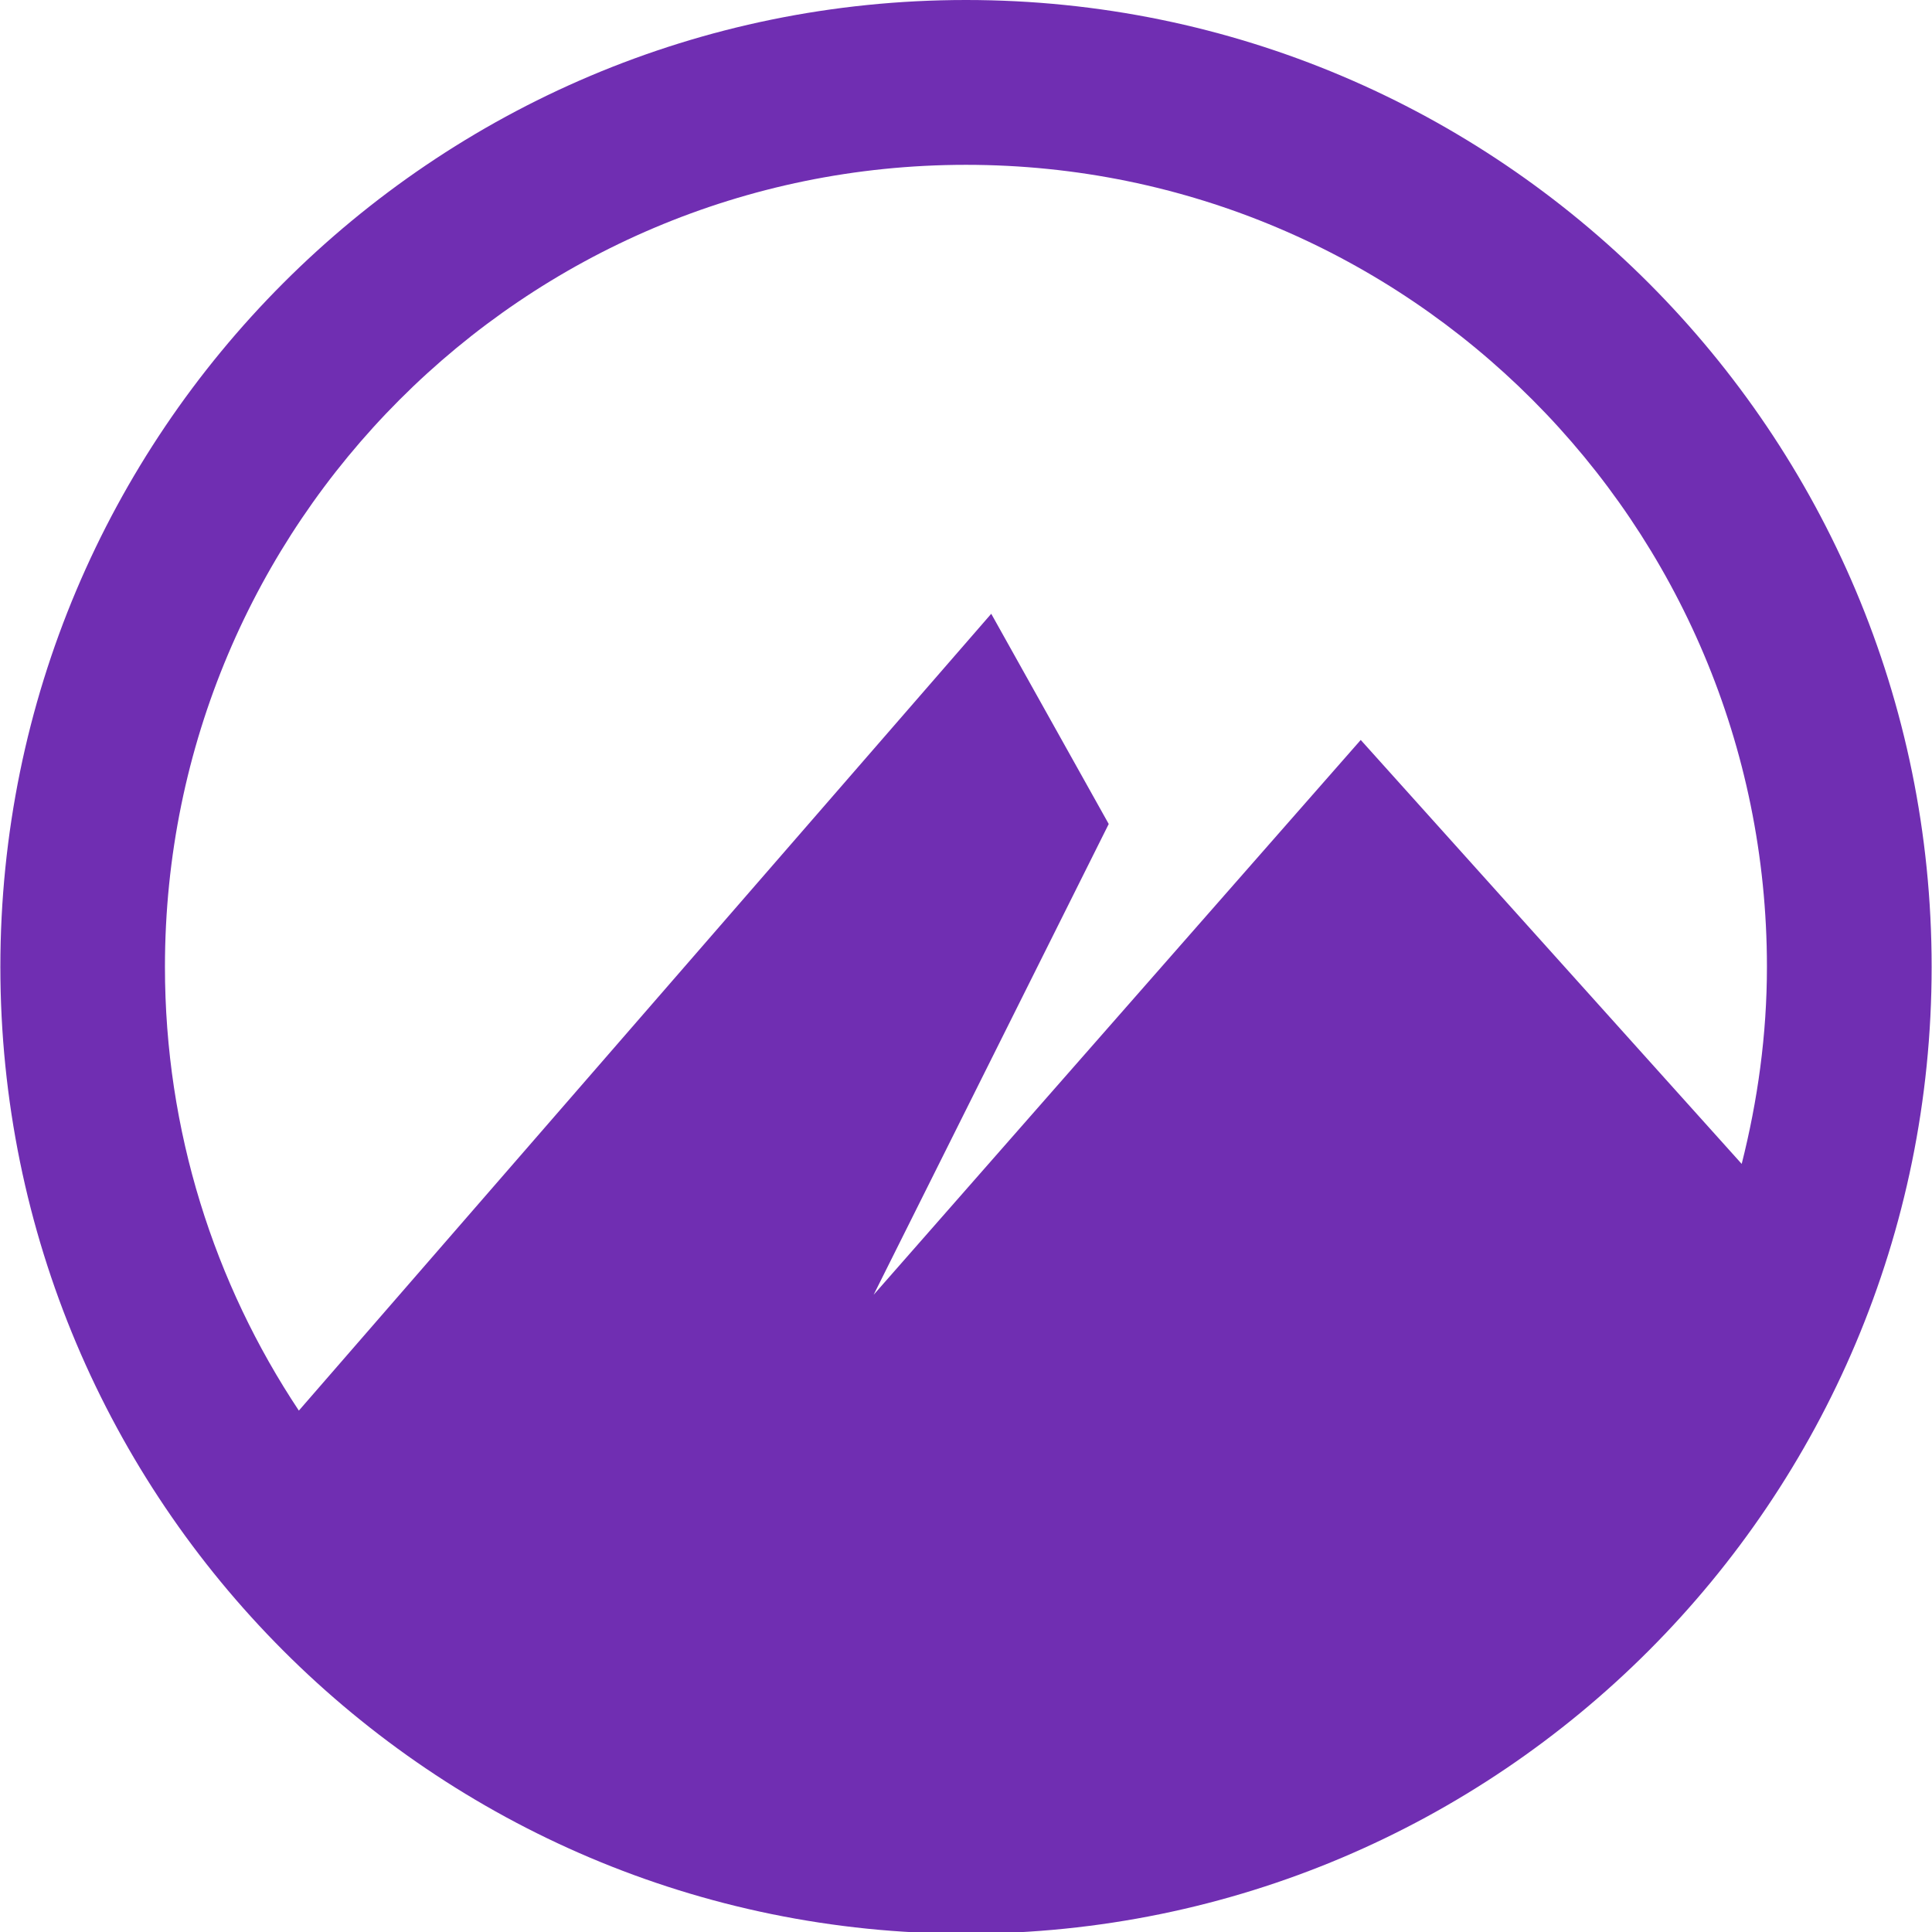 <?xml version="1.0" encoding="UTF-8" standalone="no"?>
<svg
   width="16"
   height="16"
   version="1.1"
   id="svg2"
   inkscape:version="1.3 (0e150ed6c4, 2023-07-21)"
   sodipodi:docname="menu-symbolic.svg"
   xmlns:inkscape="http://www.inkscape.org/namespaces/inkscape"
   xmlns:sodipodi="http://sodipodi.sourceforge.net/DTD/sodipodi-0.dtd"
   xmlns="http://www.w3.org/2000/svg"
   xmlns:svg="http://www.w3.org/2000/svg"
   xmlns:rdf="http://www.w3.org/1999/02/22-rdf-syntax-ns#"
   xmlns:cc="http://creativecommons.org/ns#"
   xmlns:dc="http://purl.org/dc/elements/1.1/">
  <defs
     id="defs8" />
  <sodipodi:namedview
     pagecolor="#ffffff"
     bordercolor="#666666"
     borderopacity="1"
     objecttolerance="10"
     gridtolerance="10"
     guidetolerance="10"
     inkscape:pageopacity="0"
     inkscape:pageshadow="2"
     inkscape:window-width="1920"
     inkscape:window-height="1018"
     id="namedview6"
     showgrid="true"
     inkscape:zoom="59"
     inkscape:cx="12.737288"
     inkscape:cy="8.8305085"
     inkscape:window-x="0"
     inkscape:window-y="30"
     inkscape:window-maximized="1"
     inkscape:current-layer="svg2"
     inkscape:showpageshadow="2"
     inkscape:pagecheckerboard="0"
     inkscape:deskcolor="#d1d1d1">
    <inkscape:grid
       type="xygrid"
       id="grid4138"
       originx="0"
       originy="0"
       spacingy="1"
       spacingx="1"
       units="px"
       visible="true" />
  </sodipodi:namedview>
  <path
     inkscape:connector-curvature="0"
     id="XMLID_9_"
     d="M 8,0 C 3.583,0 0.003,3.585 0.003,8.007 0.003,12.43 3.583,16.014 8,16.014 c 4.417,0 7.997,-3.584 7.997,-8.007 C 15.997,3.585 12.417,0 8,0 Z m 0,1.365 c 3.664,0 6.633,2.973 6.633,6.642 0,0.564 -0.077,1.109 -0.209,1.632 L 11.269,6.128 7.235,10.723 9.182,6.824 8.209,5.083 2.475,11.682 C 1.775,10.629 1.366,9.366 1.366,8.007 1.366,4.339 4.336,1.365 8,1.365 Z"
     style="fill:#702eb2;fill-opacity:1;stroke-width:0.696" />
</svg>
